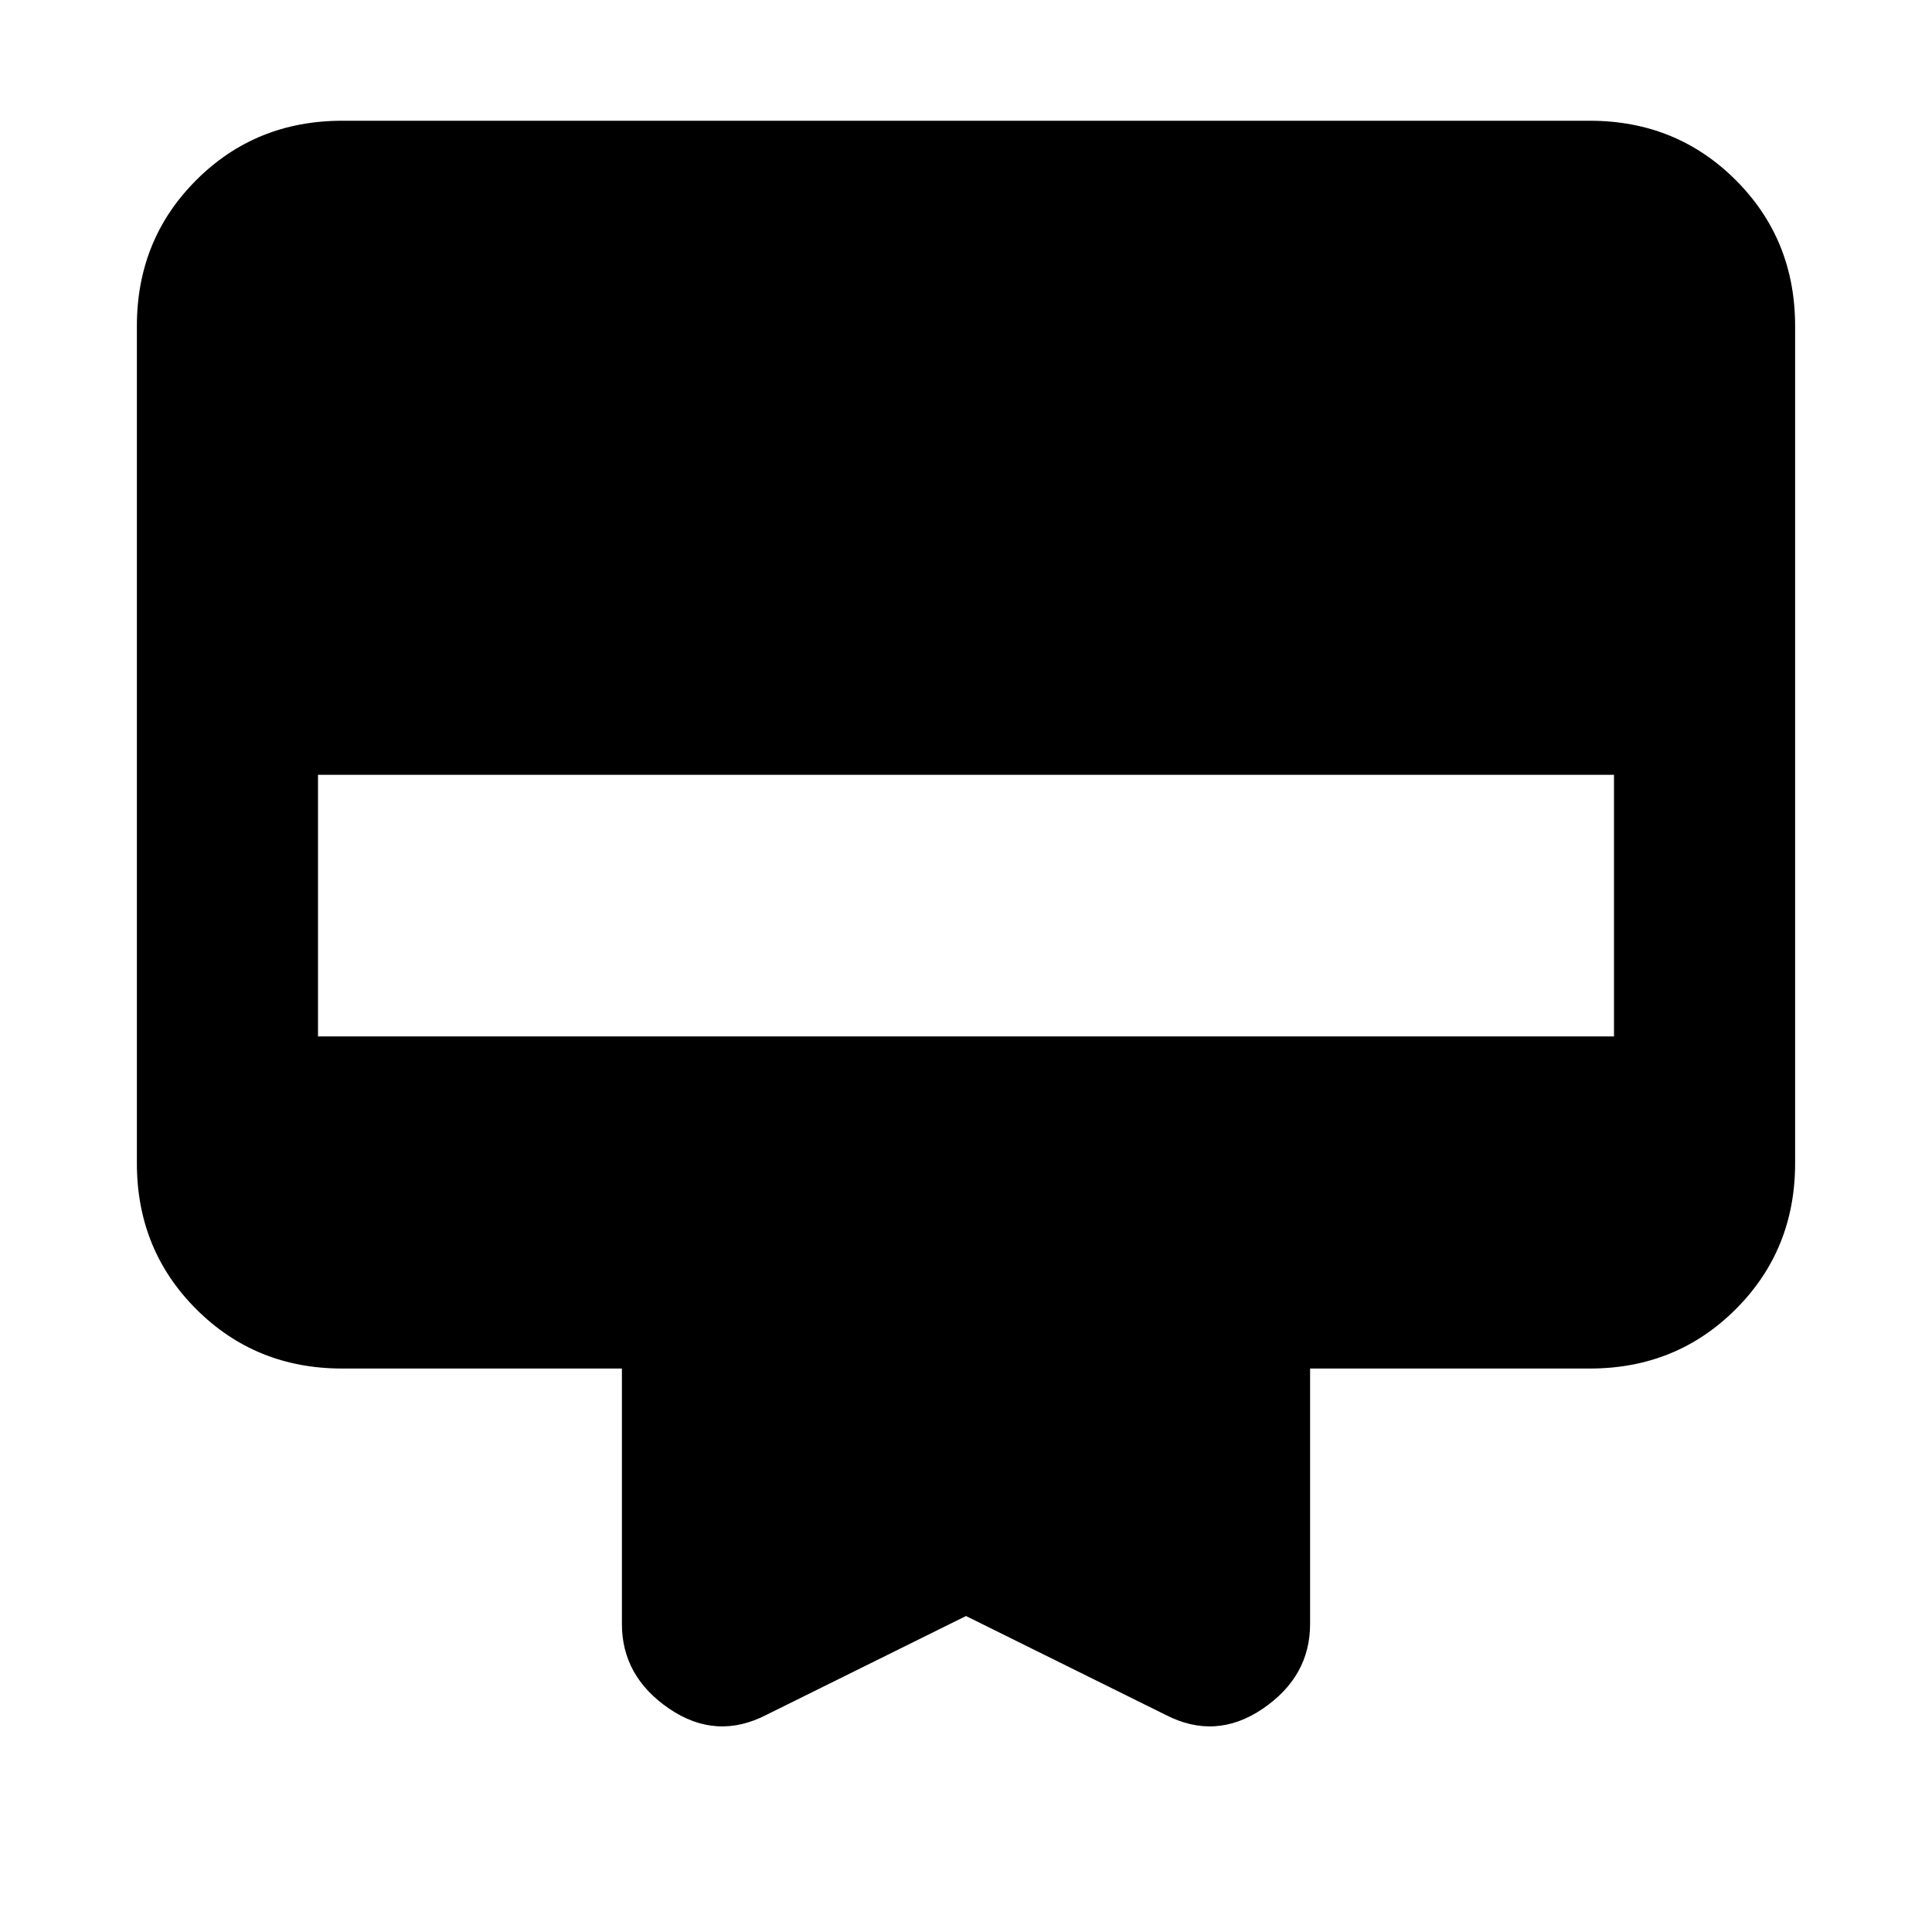 <svg xmlns="http://www.w3.org/2000/svg" height="20" width="20"><path d="M7.938 17.75Q7.417 18.021 6.927 17.688Q6.438 17.354 6.438 16.812V14.167H3.542Q2.646 14.167 2.031 13.552Q1.417 12.938 1.417 12.042V3.375Q1.417 2.479 2.031 1.865Q2.646 1.25 3.542 1.25H16.458Q17.354 1.25 17.969 1.865Q18.583 2.479 18.583 3.375V12.042Q18.583 12.938 17.969 13.552Q17.354 14.167 16.458 14.167H13.562V16.812Q13.562 17.354 13.073 17.688Q12.583 18.021 12.062 17.75L10 16.729ZM3.292 10.729H16.708V8.021H3.292Z"/></svg>